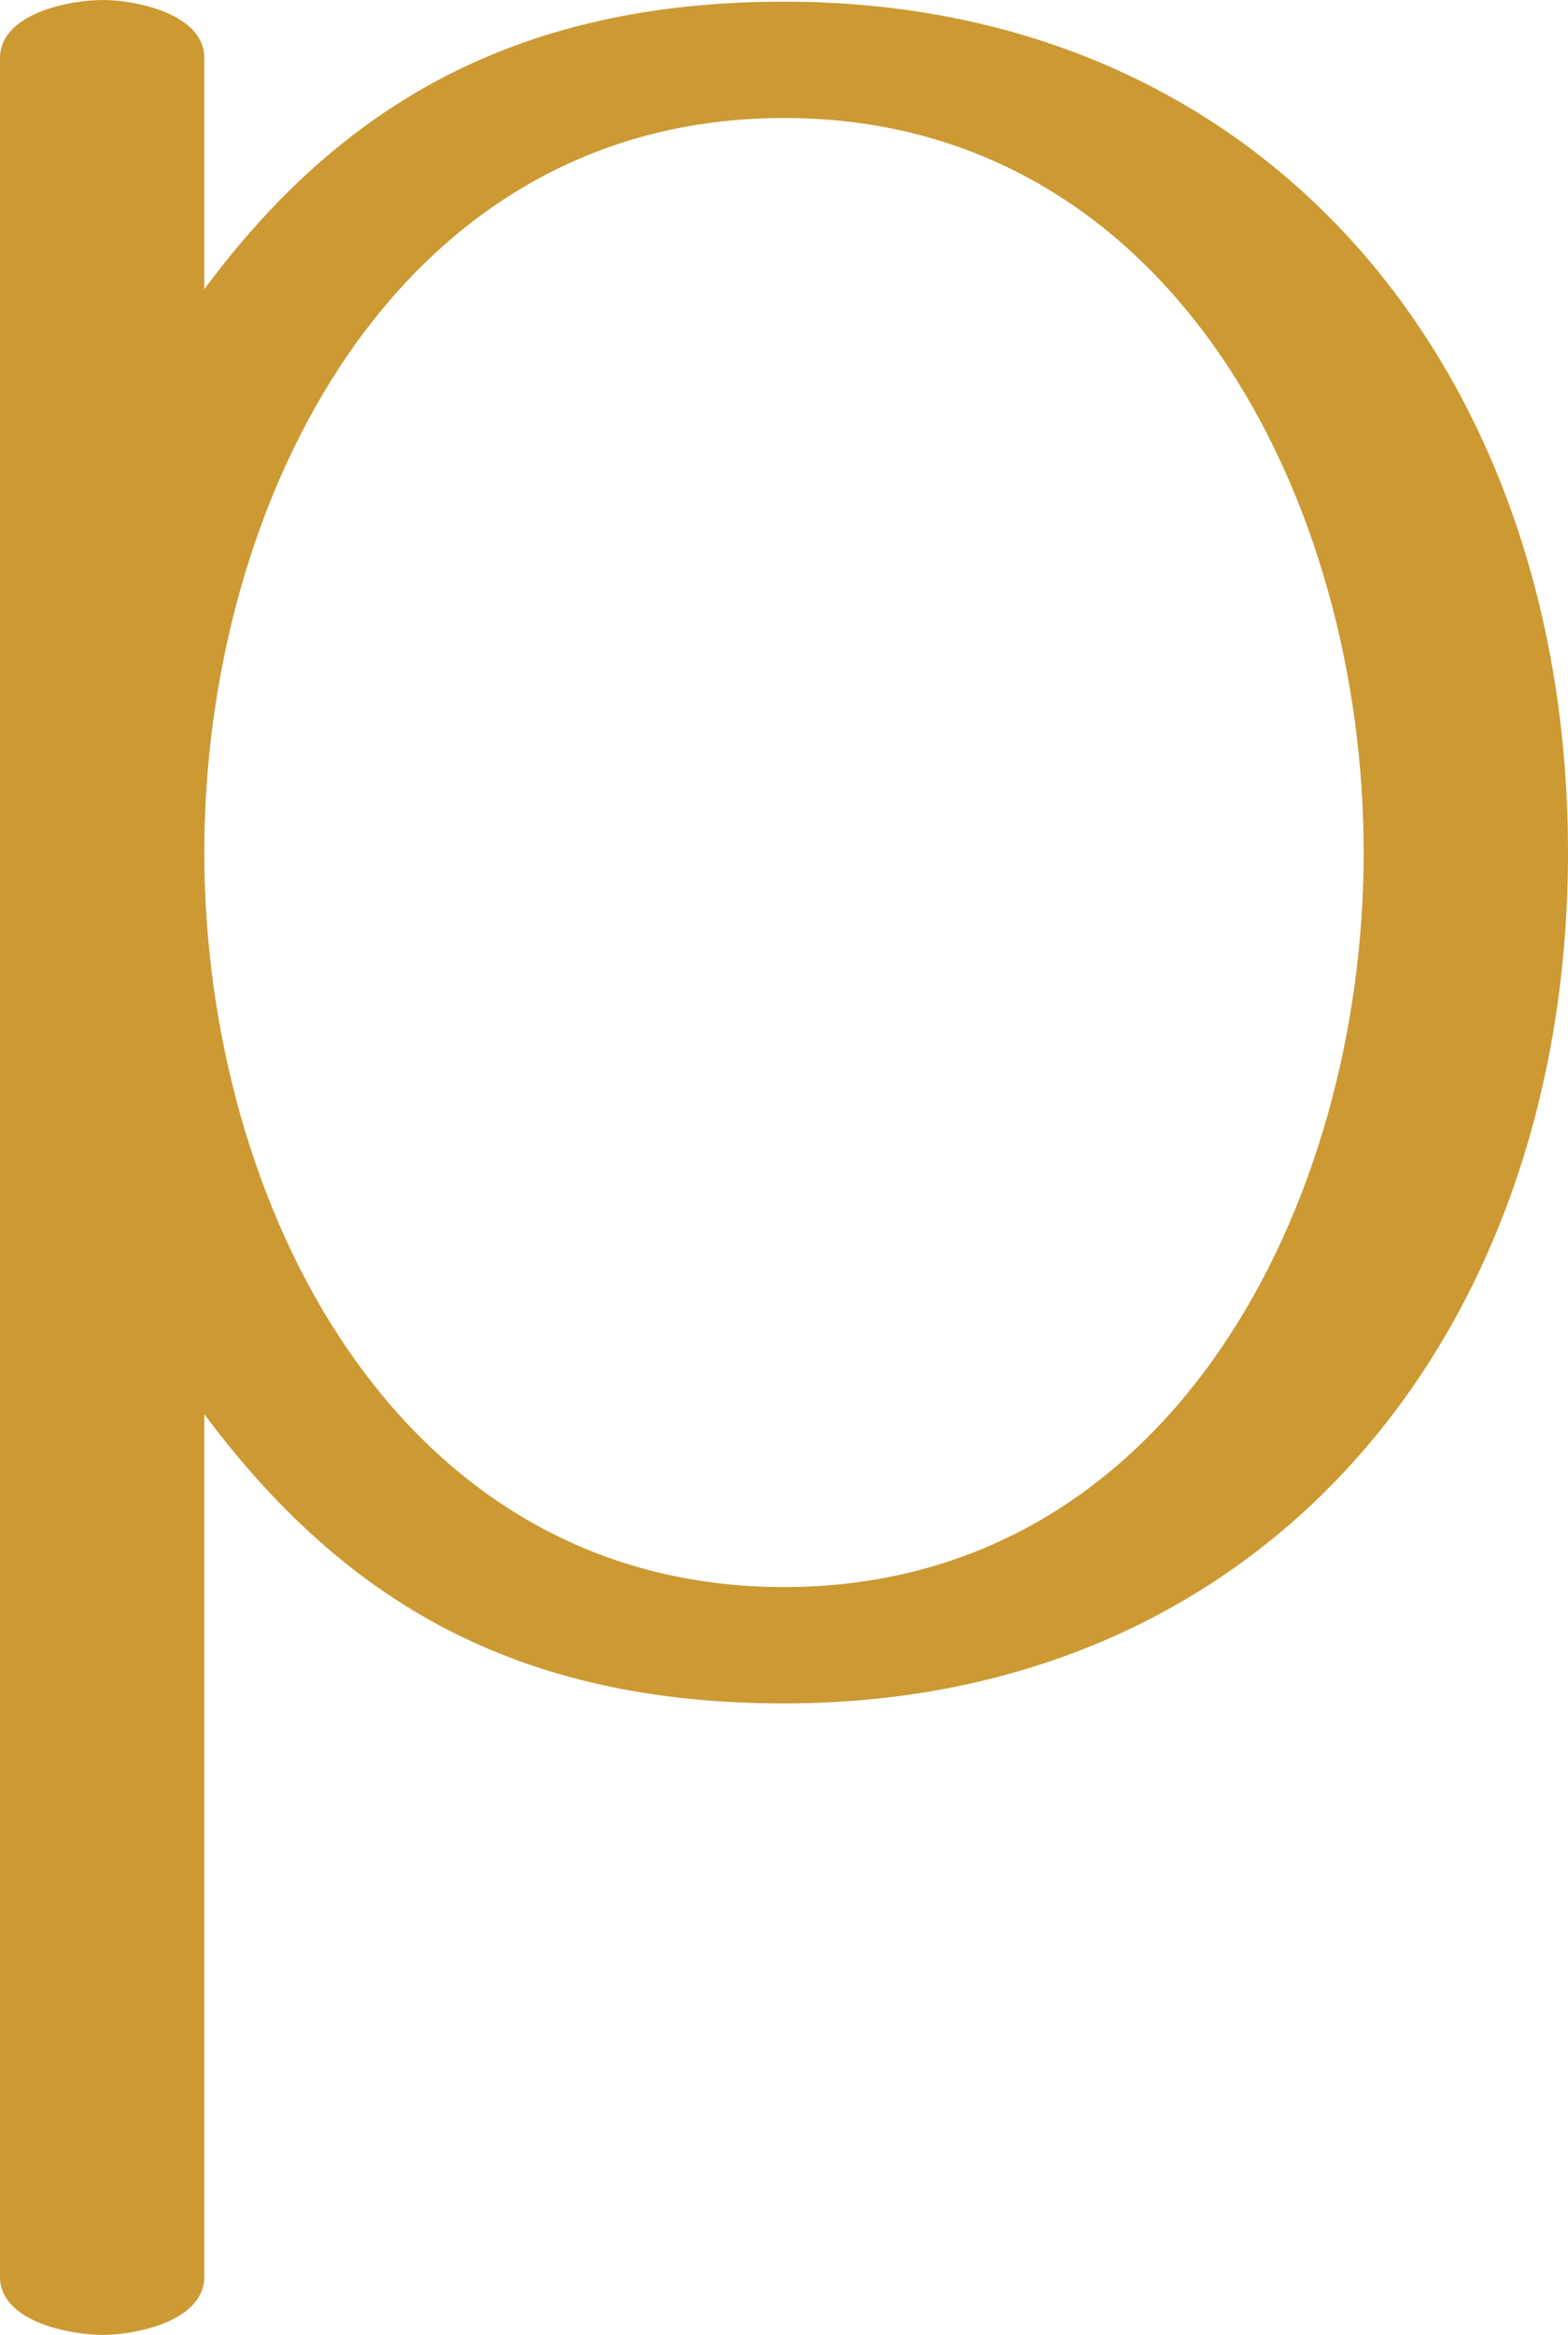 <?xml version="1.0" encoding="UTF-8"?>
<!DOCTYPE svg PUBLIC "-//W3C//DTD SVG 1.1//EN" "http://www.w3.org/Graphics/SVG/1.1/DTD/svg11.dtd">
<!-- Creator: CorelDRAW X8 -->
<svg xmlns="http://www.w3.org/2000/svg" xml:space="preserve" width="944px" height="1405px" version="1.1" style="shape-rendering:geometricPrecision; text-rendering:geometricPrecision; image-rendering:optimizeQuality; fill-rule:evenodd; clip-rule:evenodd"
viewBox="0 0 944 1405"
 xmlns:xlink="http://www.w3.org/1999/xlink">
 <defs>
  <style type="text/css">
   <![CDATA[
    .fil0 {fill:#CC9933;fill-rule:nonzero}
   ]]>
  </style>
 </defs>
 <g id="Layer_x0020_1">
  <path class="fil0" d="M472 1025c-163,0 -266,-63 -349,-174l0 519c0,27 -42,35 -61,35 -20,0 -62,-8 -62,-35l0 -1335c0,-27 42,-35 62,-35 19,0 61,8 61,35l0 139c81,-109 186,-173 349,-173 292,0 472,224 472,512 0,287 -180,512 -472,512zm0 -70c233,0 349,-231 349,-442 0,-212 -116,-442 -349,-442 -233,0 -349,230 -349,442 0,211 116,442 349,442z"/>
 </g>
</svg>
